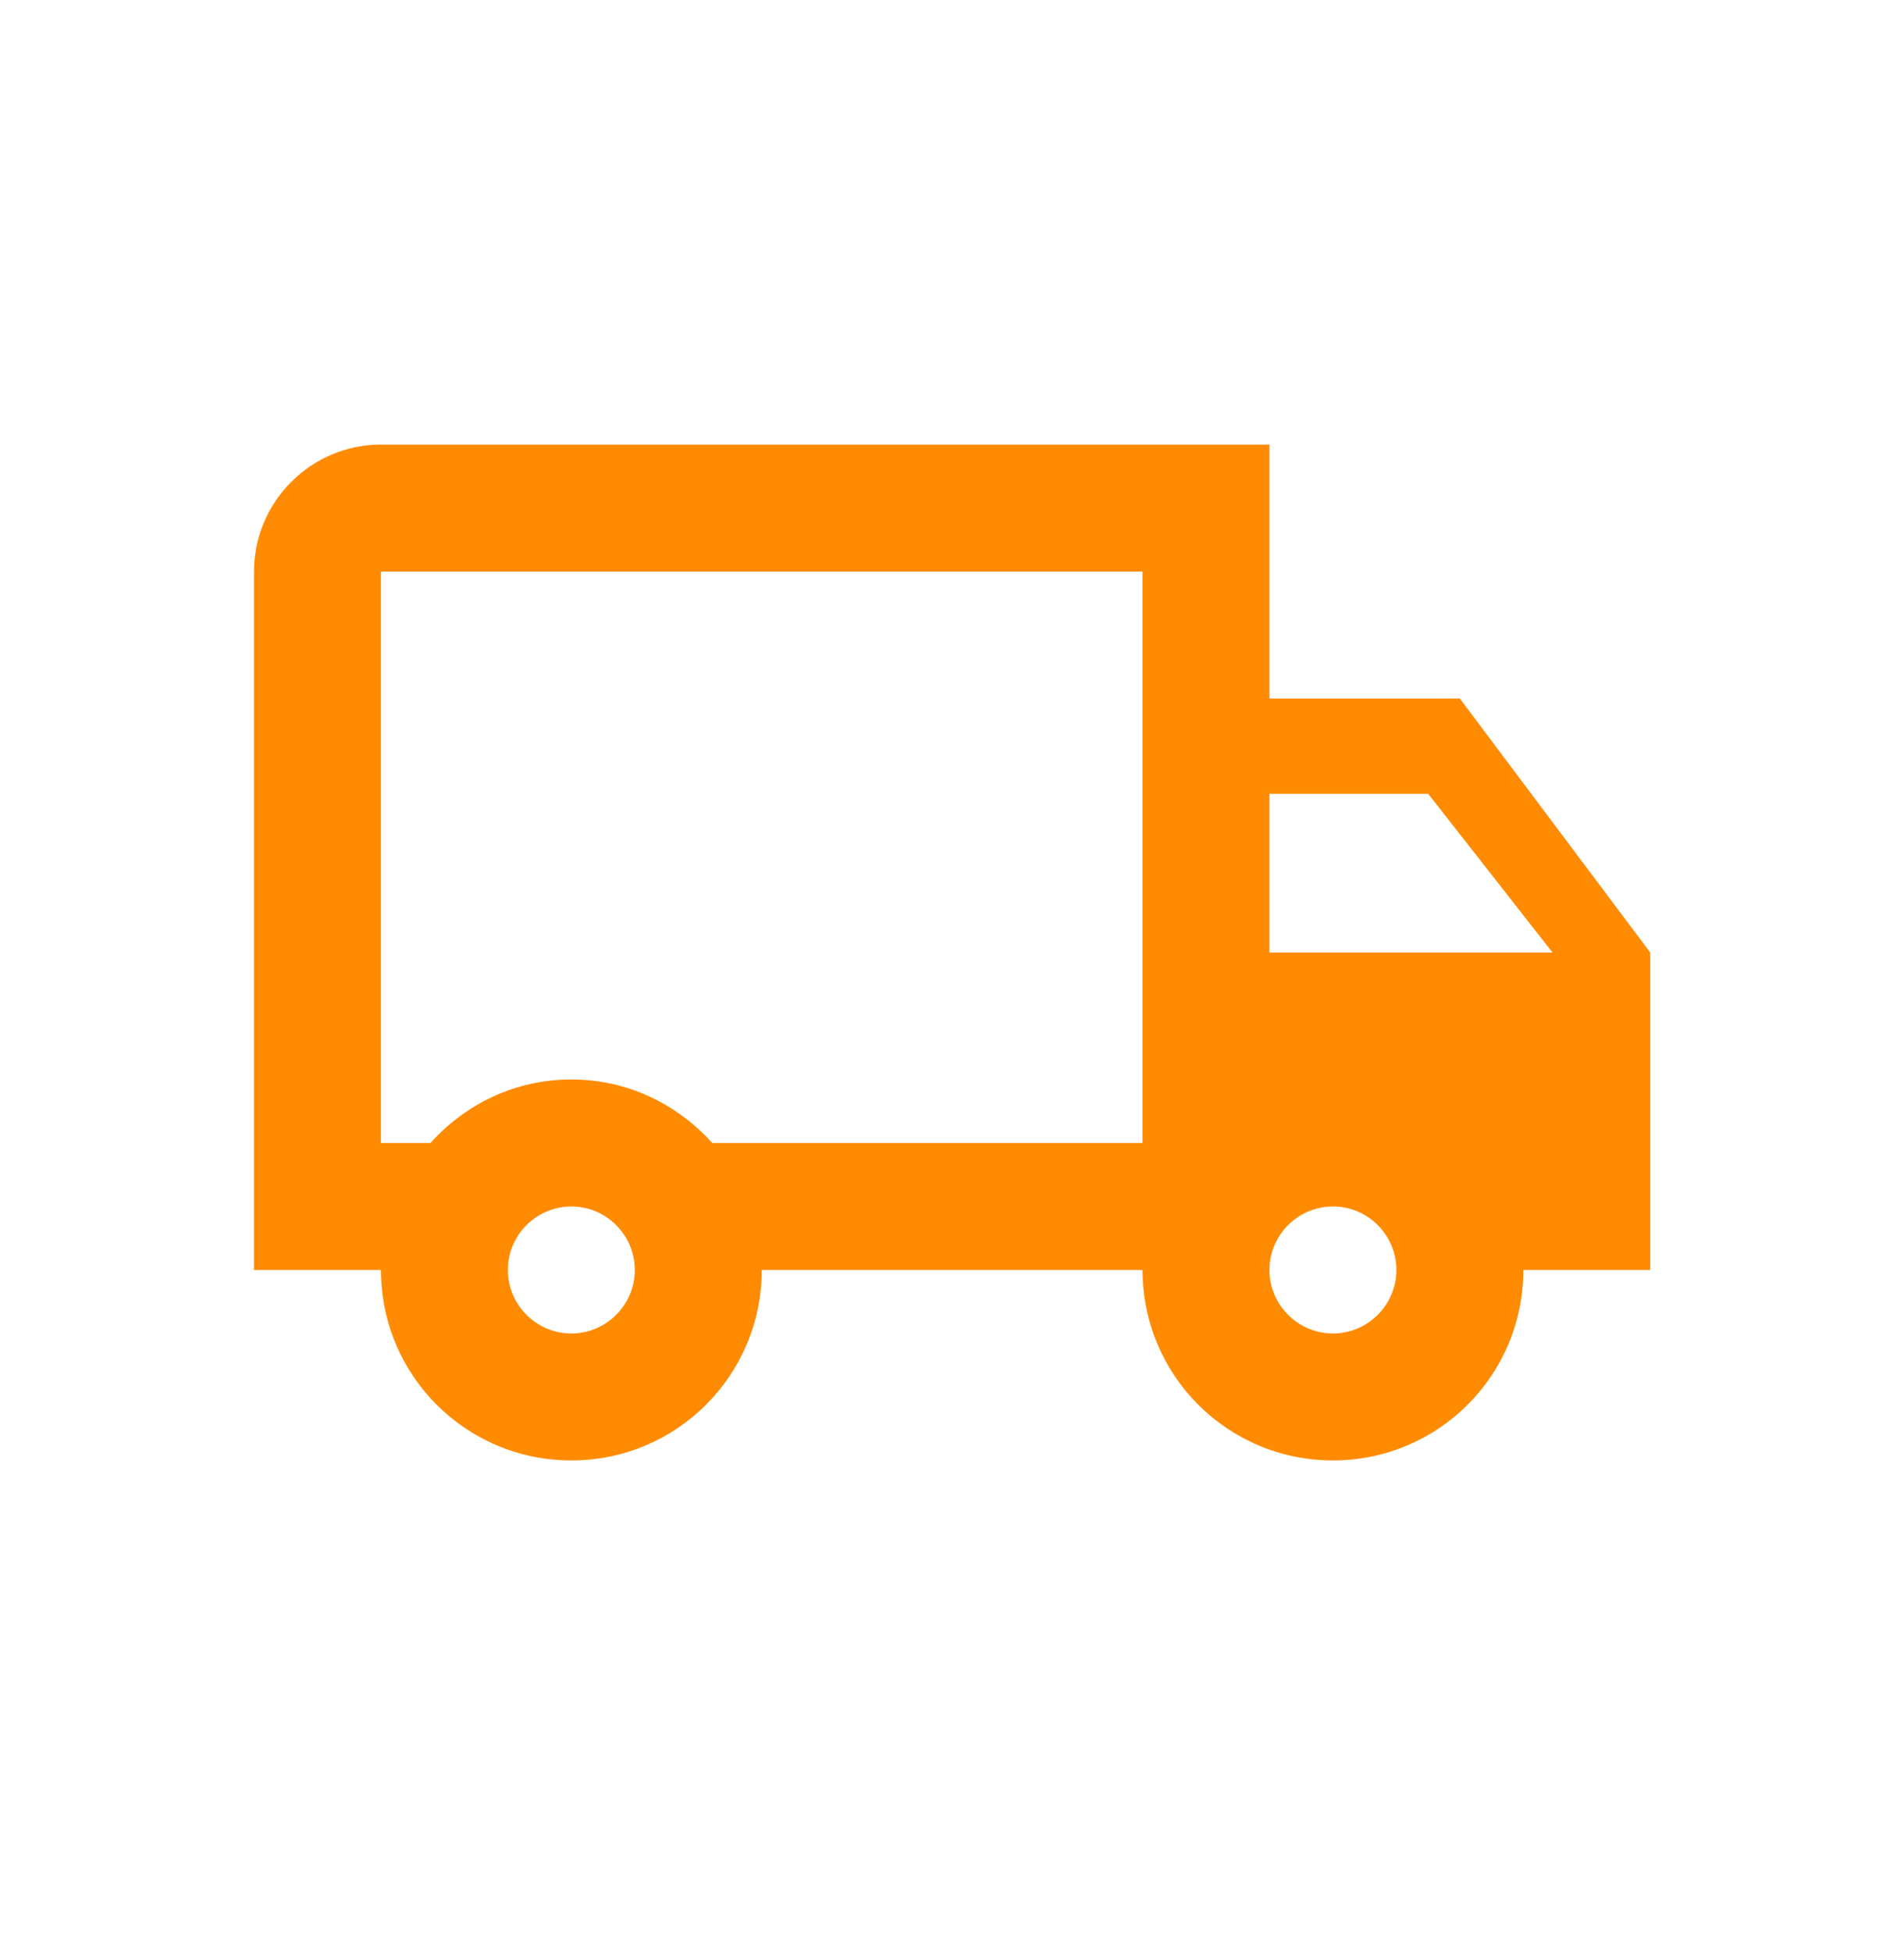 <svg width="40" height="41" viewBox="0 0 40 41" fill="none" xmlns="http://www.w3.org/2000/svg">
<g clip-path="url(#clip0_1229_35588)">
<path d="M30.669 14.669H26.669V9.336H8.003C6.536 9.336 5.336 10.536 5.336 12.003V26.669H8.003C8.003 28.883 9.789 30.669 12.003 30.669C14.216 30.669 16.003 28.883 16.003 26.669H24.003C24.003 28.883 25.789 30.669 28.003 30.669C30.216 30.669 32.003 28.883 32.003 26.669H34.669V20.003L30.669 14.669ZM30.003 16.669L32.616 20.003H26.669V16.669H30.003ZM12.003 28.003C11.269 28.003 10.669 27.403 10.669 26.669C10.669 25.936 11.269 25.336 12.003 25.336C12.736 25.336 13.336 25.936 13.336 26.669C13.336 27.403 12.736 28.003 12.003 28.003ZM14.963 24.003C14.229 23.189 13.189 22.669 12.003 22.669C10.816 22.669 9.776 23.189 9.043 24.003H8.003V12.003H24.003V24.003H14.963ZM28.003 28.003C27.269 28.003 26.669 27.403 26.669 26.669C26.669 25.936 27.269 25.336 28.003 25.336C28.736 25.336 29.336 25.936 29.336 26.669C29.336 27.403 28.736 28.003 28.003 28.003Z" fill="#FF8B02"/>
</g>
<defs>
<clipPath id="clip0_1229_35588">
<rect width="32" height="32" fill="white" transform="translate(4 4.002)"/>
</clipPath>
</defs>
</svg>
